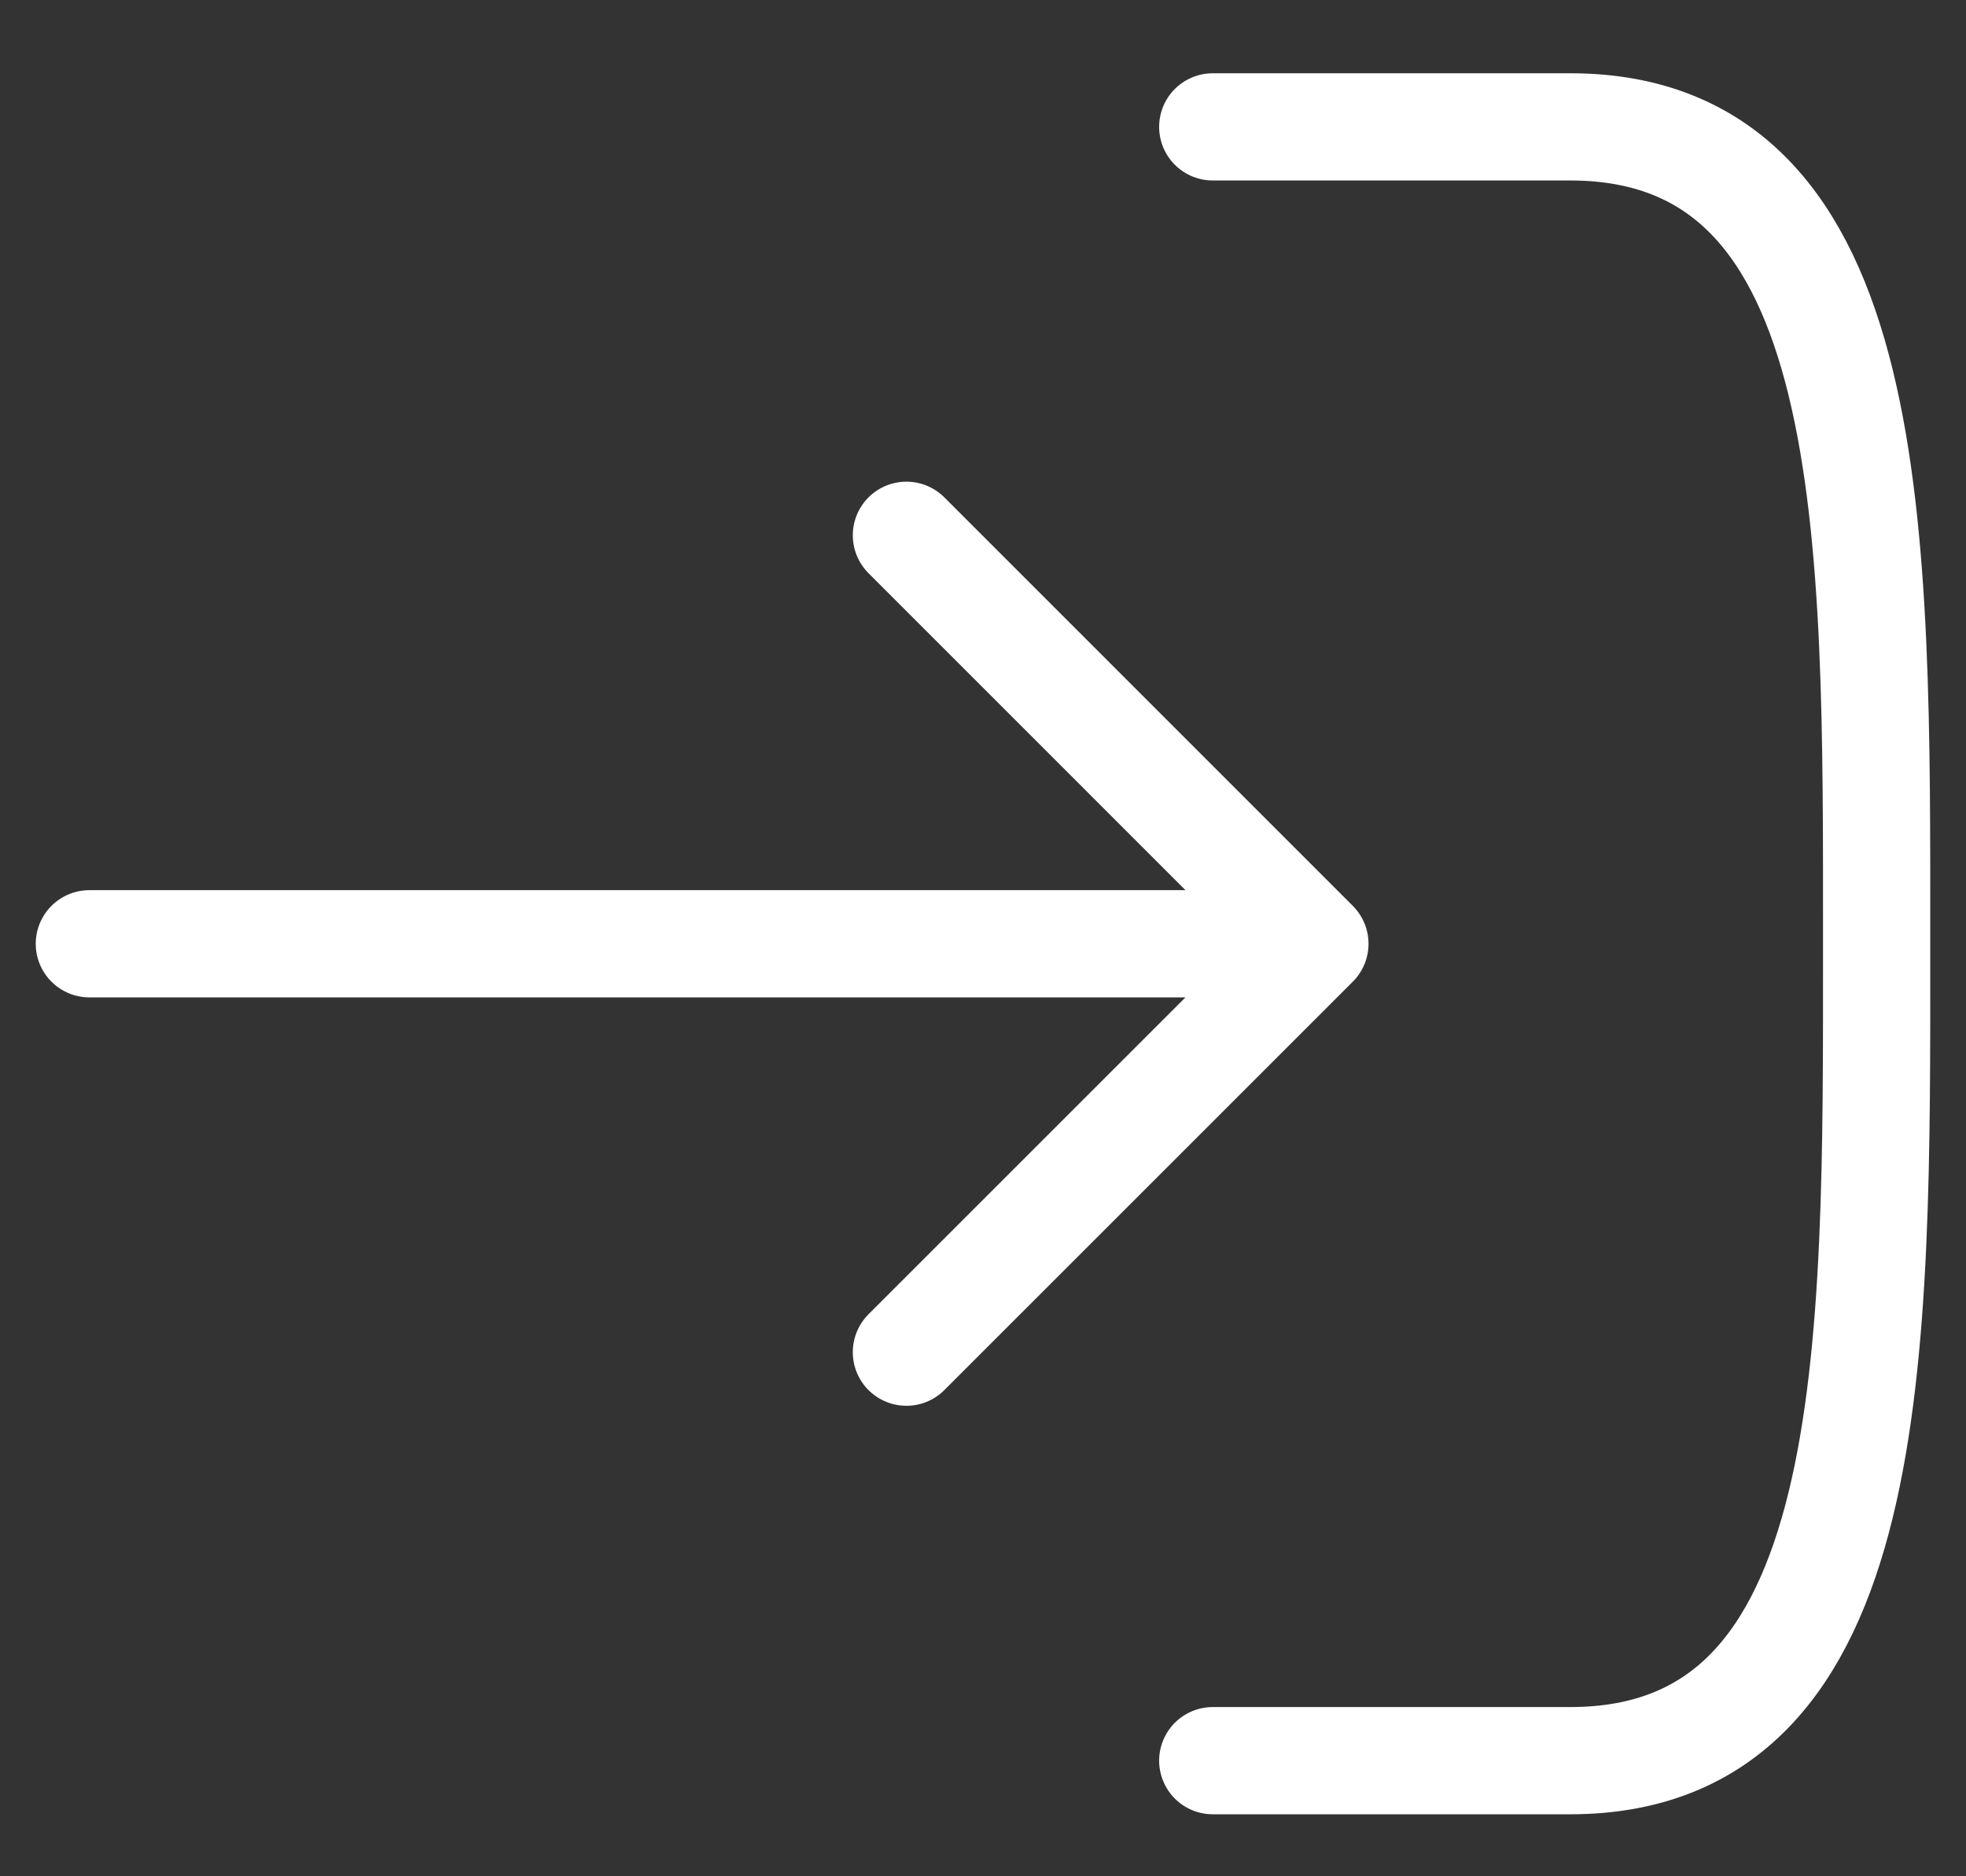 <svg width="22" height="21" viewBox="0 0 22 21" fill="none" xmlns="http://www.w3.org/2000/svg">
<rect x="0" y="0" width="22" height="21" fill="#333333" stroke="none"/>
<path d="M13.571 1.42H17.571C21.066 1.42 21 5.991 21 10.563C21 15.134 21.066 19.706 17.571 19.706H13.571M14.714 10.563H1M14.714 10.563L10.143 15.134M14.714 10.563L10.143 5.991" stroke="white" stroke-width="1.2" stroke-linecap="round" stroke-linejoin="round"/>
</svg>
